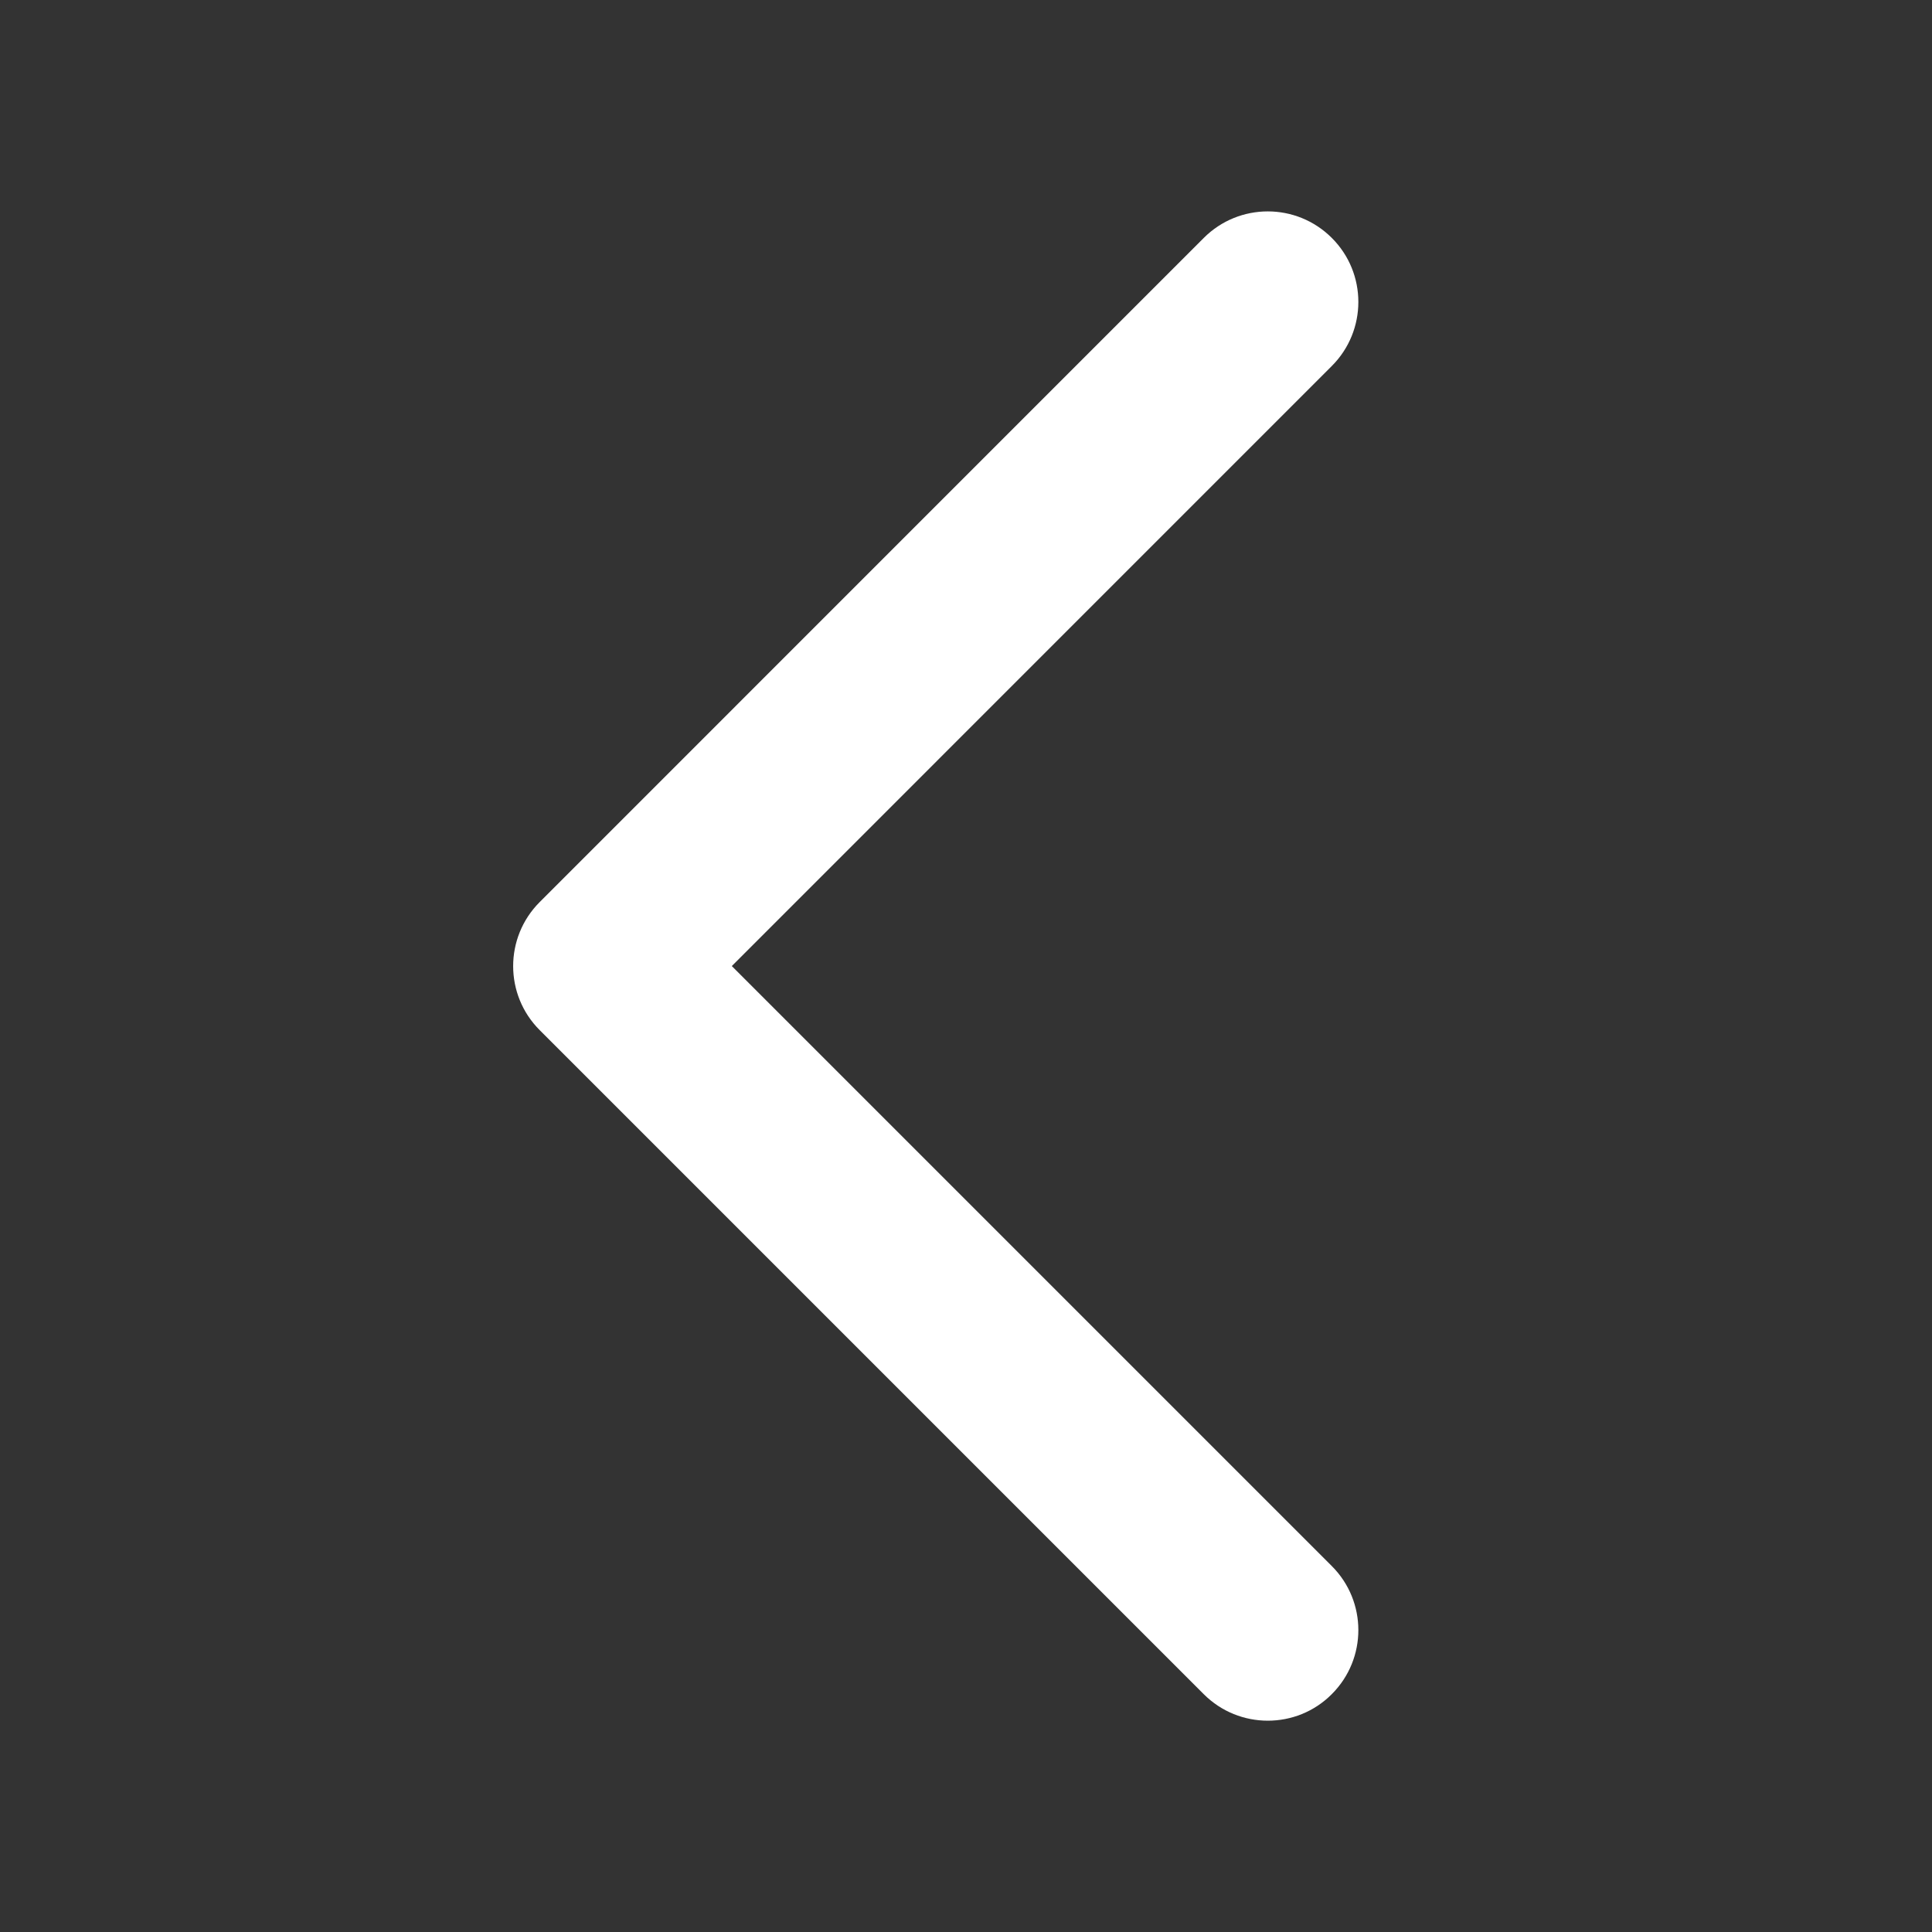 <svg t="1653058652214" class="icon" viewBox="0 0 1024 1024" version="1.1" xmlns="http://www.w3.org/2000/svg" p-id="68527" width="16" height="16"><rect x="0" y="0" width="1024" height="1024" fill="#333333" stroke="none"/><path d="M671.968 912c-12.287 0-24.576-4.672-33.952-14.047L286.048 545.984c-18.752-18.719-18.752-49.12 0-67.872L638.017 126.111c18.752-18.752 49.12-18.752 67.872 0 18.752 18.719 18.752 49.12 0 67.872l-318.017 318.048L705.889 830.048c18.752 18.752 18.752 49.12 0 67.872C696.545 907.328 684.256 912 671.968 912z" p-id="68528" fill="#ffffff"></path></svg>